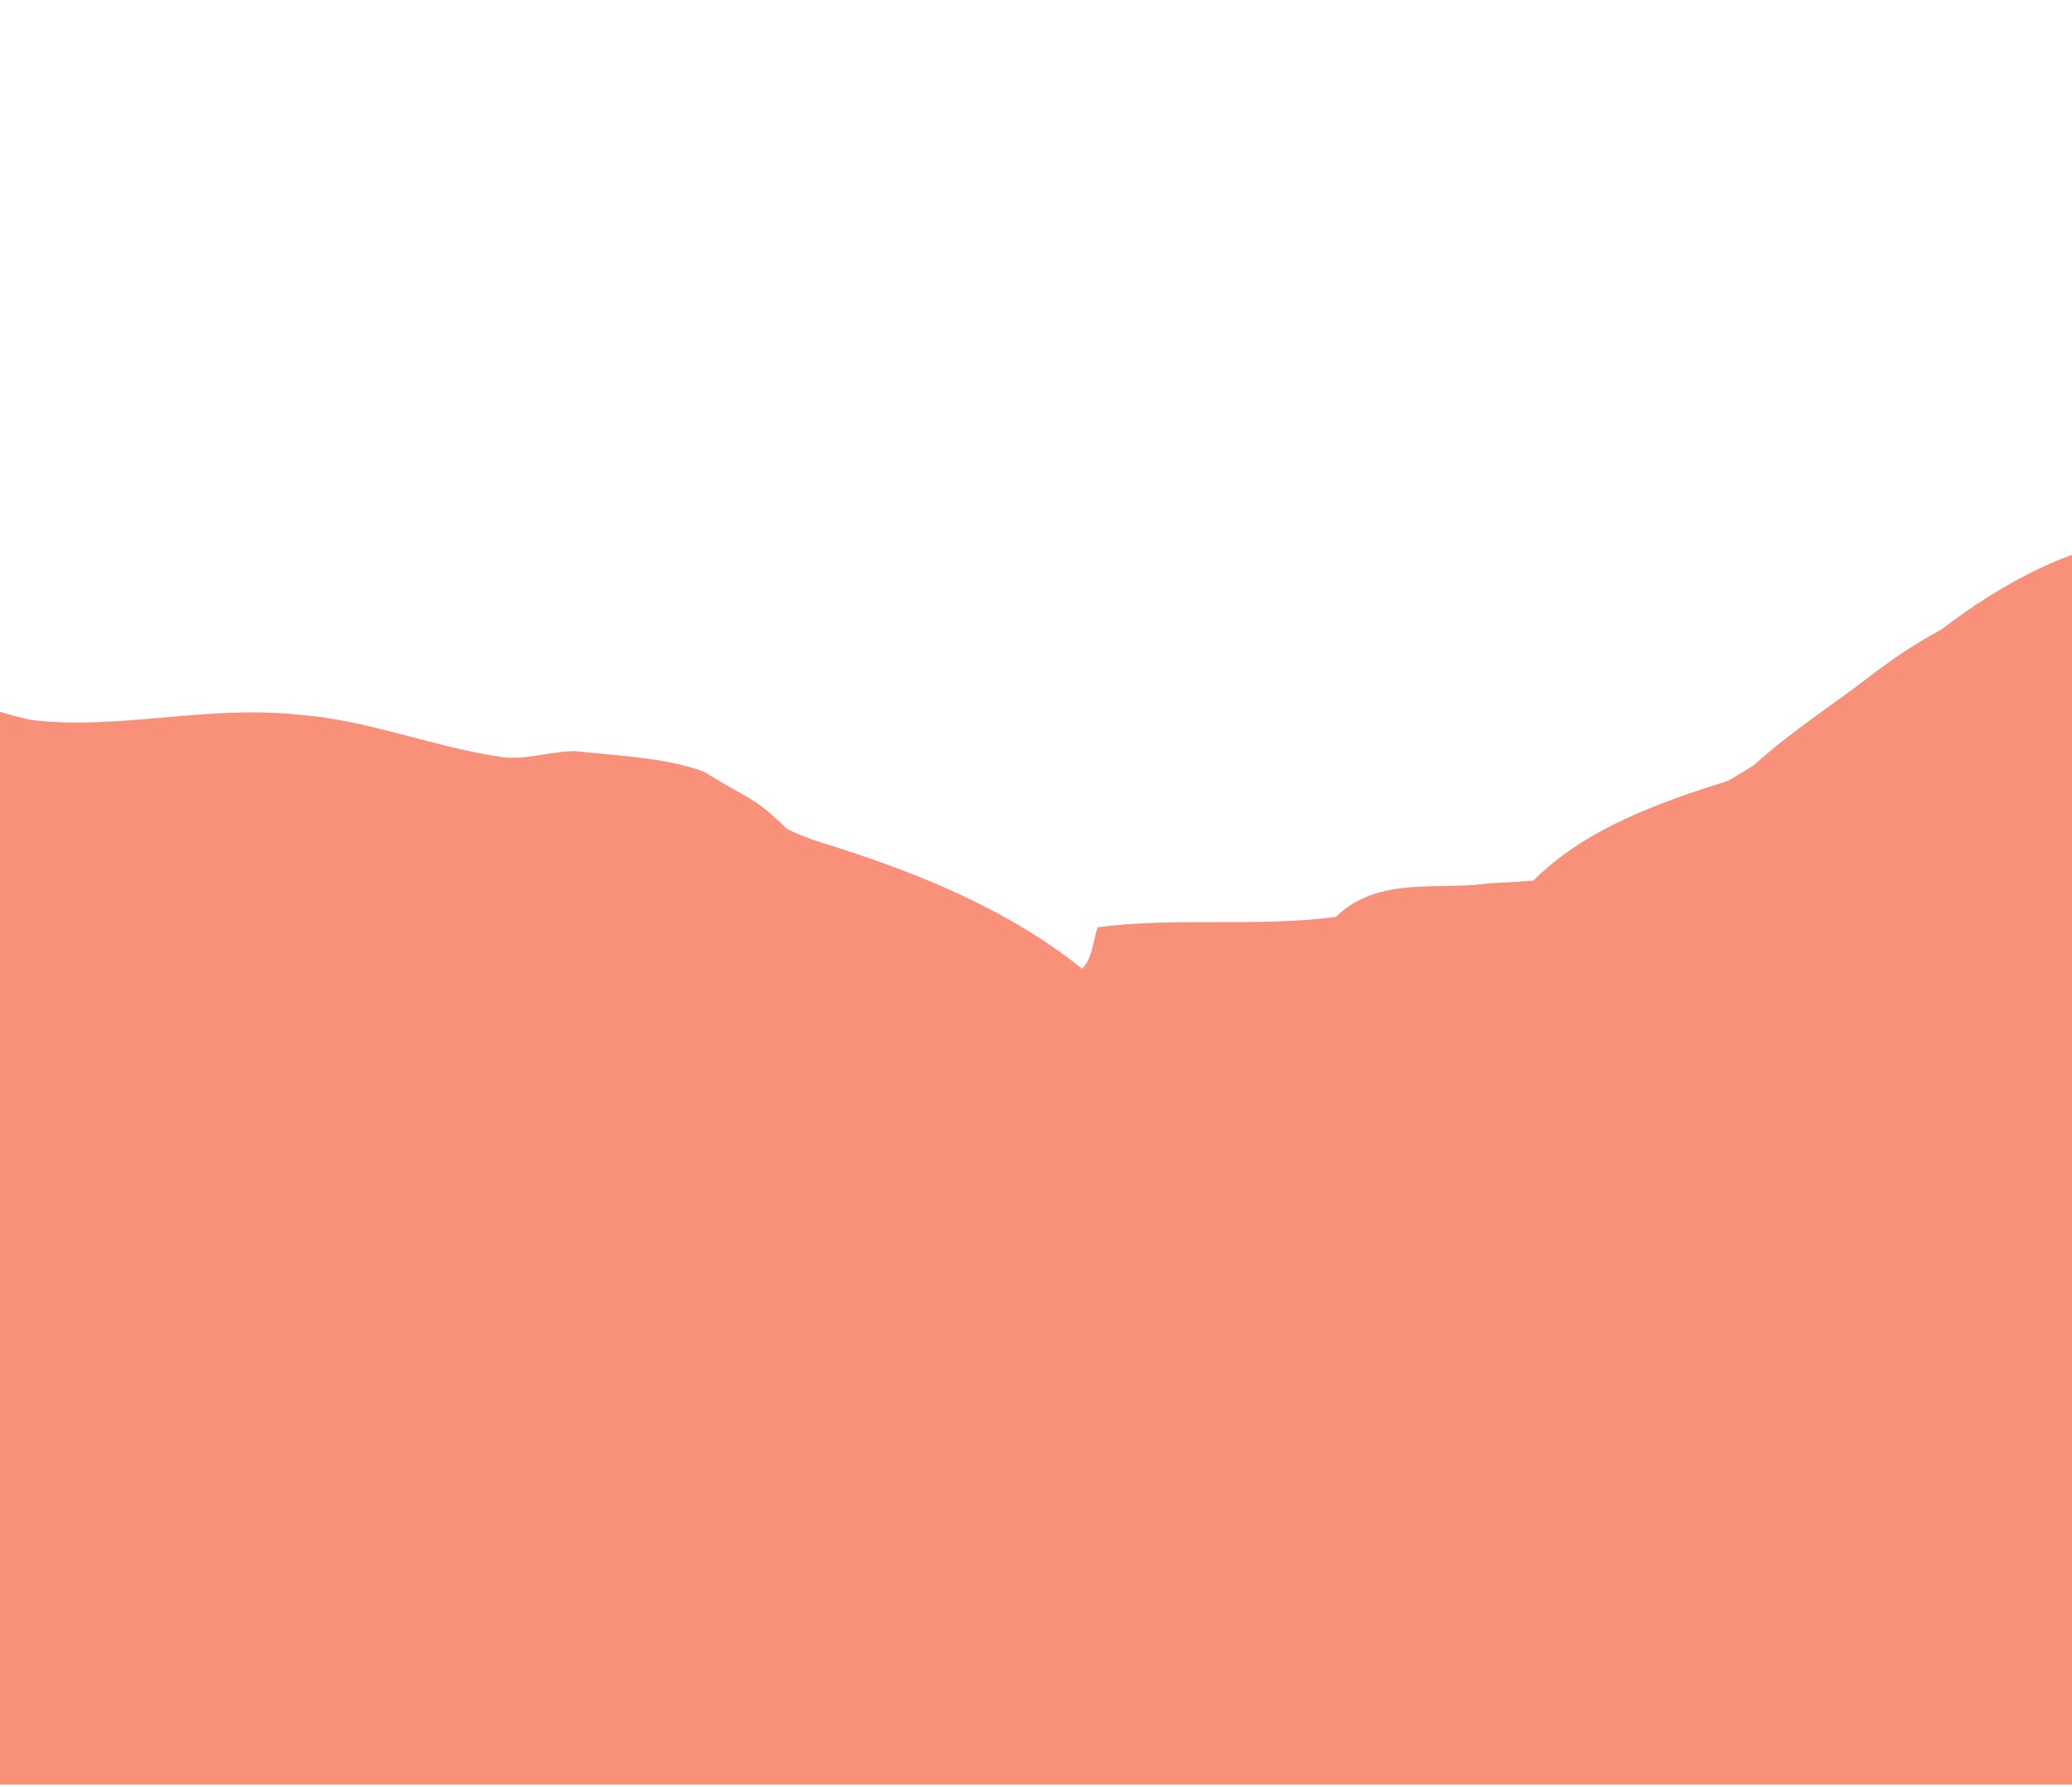 <svg enable-background="new 0 0 400 344.9" viewBox="0 0 400 344.9" xmlns="http://www.w3.org/2000/svg"><path d="m333.7 150.7c-13.7 4.3-27.7 9.3-37.7 19.3-2.8.2-5.6.4-8.4.5-7.2 1.1-15.8-.3-23 2.3-2.4.9-4.7 2.2-6.7 4.2-15 2-31 0-46 2-1 3-1 6-3 8-15-12-33-19-50.8-24.5-2.1-.7-4.2-1.5-6.2-2.5-2-2-4-3.8-6.1-5.2-2.8-1.8-6.8-3.8-9.8-5.8-6-2.2-12.6-2.8-18.8-3.4-2.1-.2-4.2-.4-6.2-.6-5 0-10 2-15 1-13-2-25-7-38-8-18-2-35 3-51.8 1-2.5-.5-4.6-1.1-6.2-1.6v207.1h400v-237.4c-5.8 2.1-12.2 5.4-18.8 9.8-2.2 1.5-4.4 3.1-6.7 4.8-2.3 1.2-4.4 2.5-6.6 3.9-2.1 1.4-4.2 2.9-6.2 4.4-7.7 6-15.7 11-23.1 17.7-1.6 1-3.2 2-4.9 3z" fill="#f9917a"/></svg>